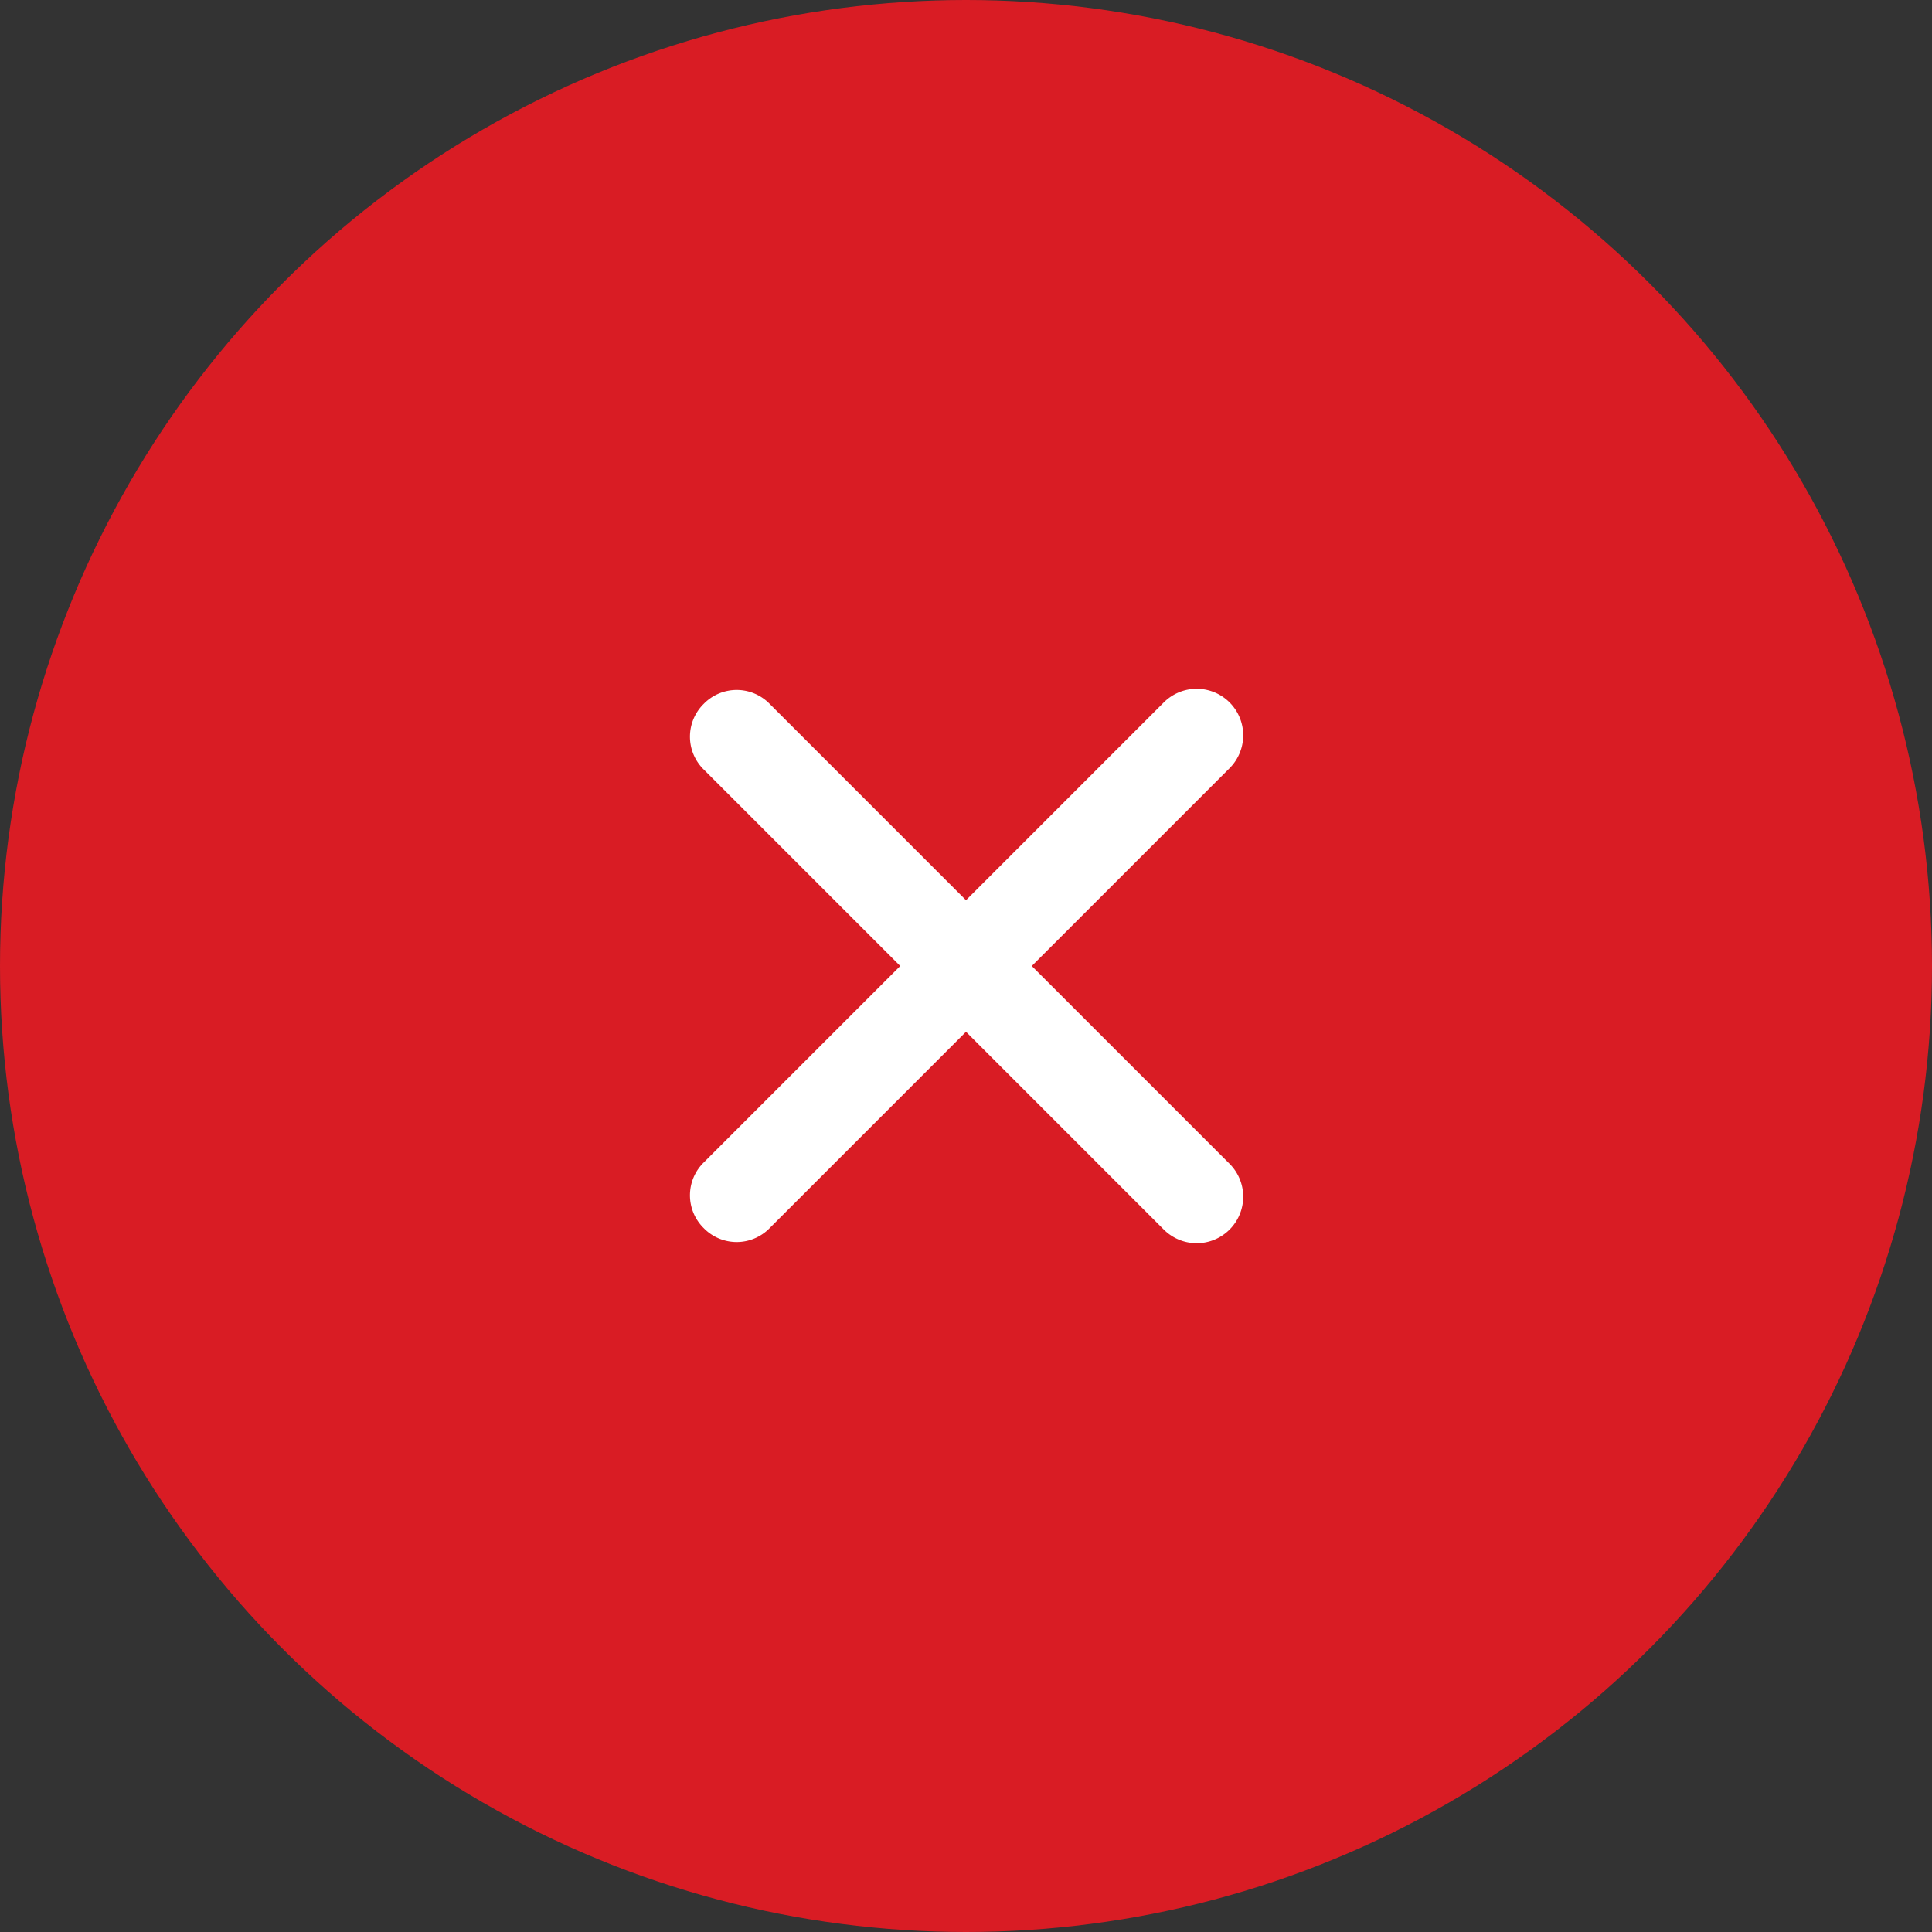 <svg xmlns="http://www.w3.org/2000/svg" viewBox="0 0 42 42"><rect x="0" y="0" width="42" height="42" fill="#333333" stroke="none"/><defs><style>.cls-1{fill:#d91c24;}.cls-2{fill:#fff;}</style></defs><title>Asset 7</title><g id="Layer_2" data-name="Layer 2"><g id="Layer_3" data-name="Layer 3"><circle class="cls-1" cx="21" cy="21" r="19.07"/><circle class="cls-1" cx="21" cy="21" r="21"/><path class="cls-2" d="M15.3,26.7a1,1,0,0,1,0-1.43l10-10a1,1,0,1,1,1.43,1.43l-10,10A1,1,0,0,1,15.3,26.7Z"/><path class="cls-2" d="M15.3,15.3a1,1,0,0,1,1.43,0l10,10a1,1,0,1,1-1.43,1.43l-10-10A1,1,0,0,1,15.3,15.3Z"/></g></g></svg>